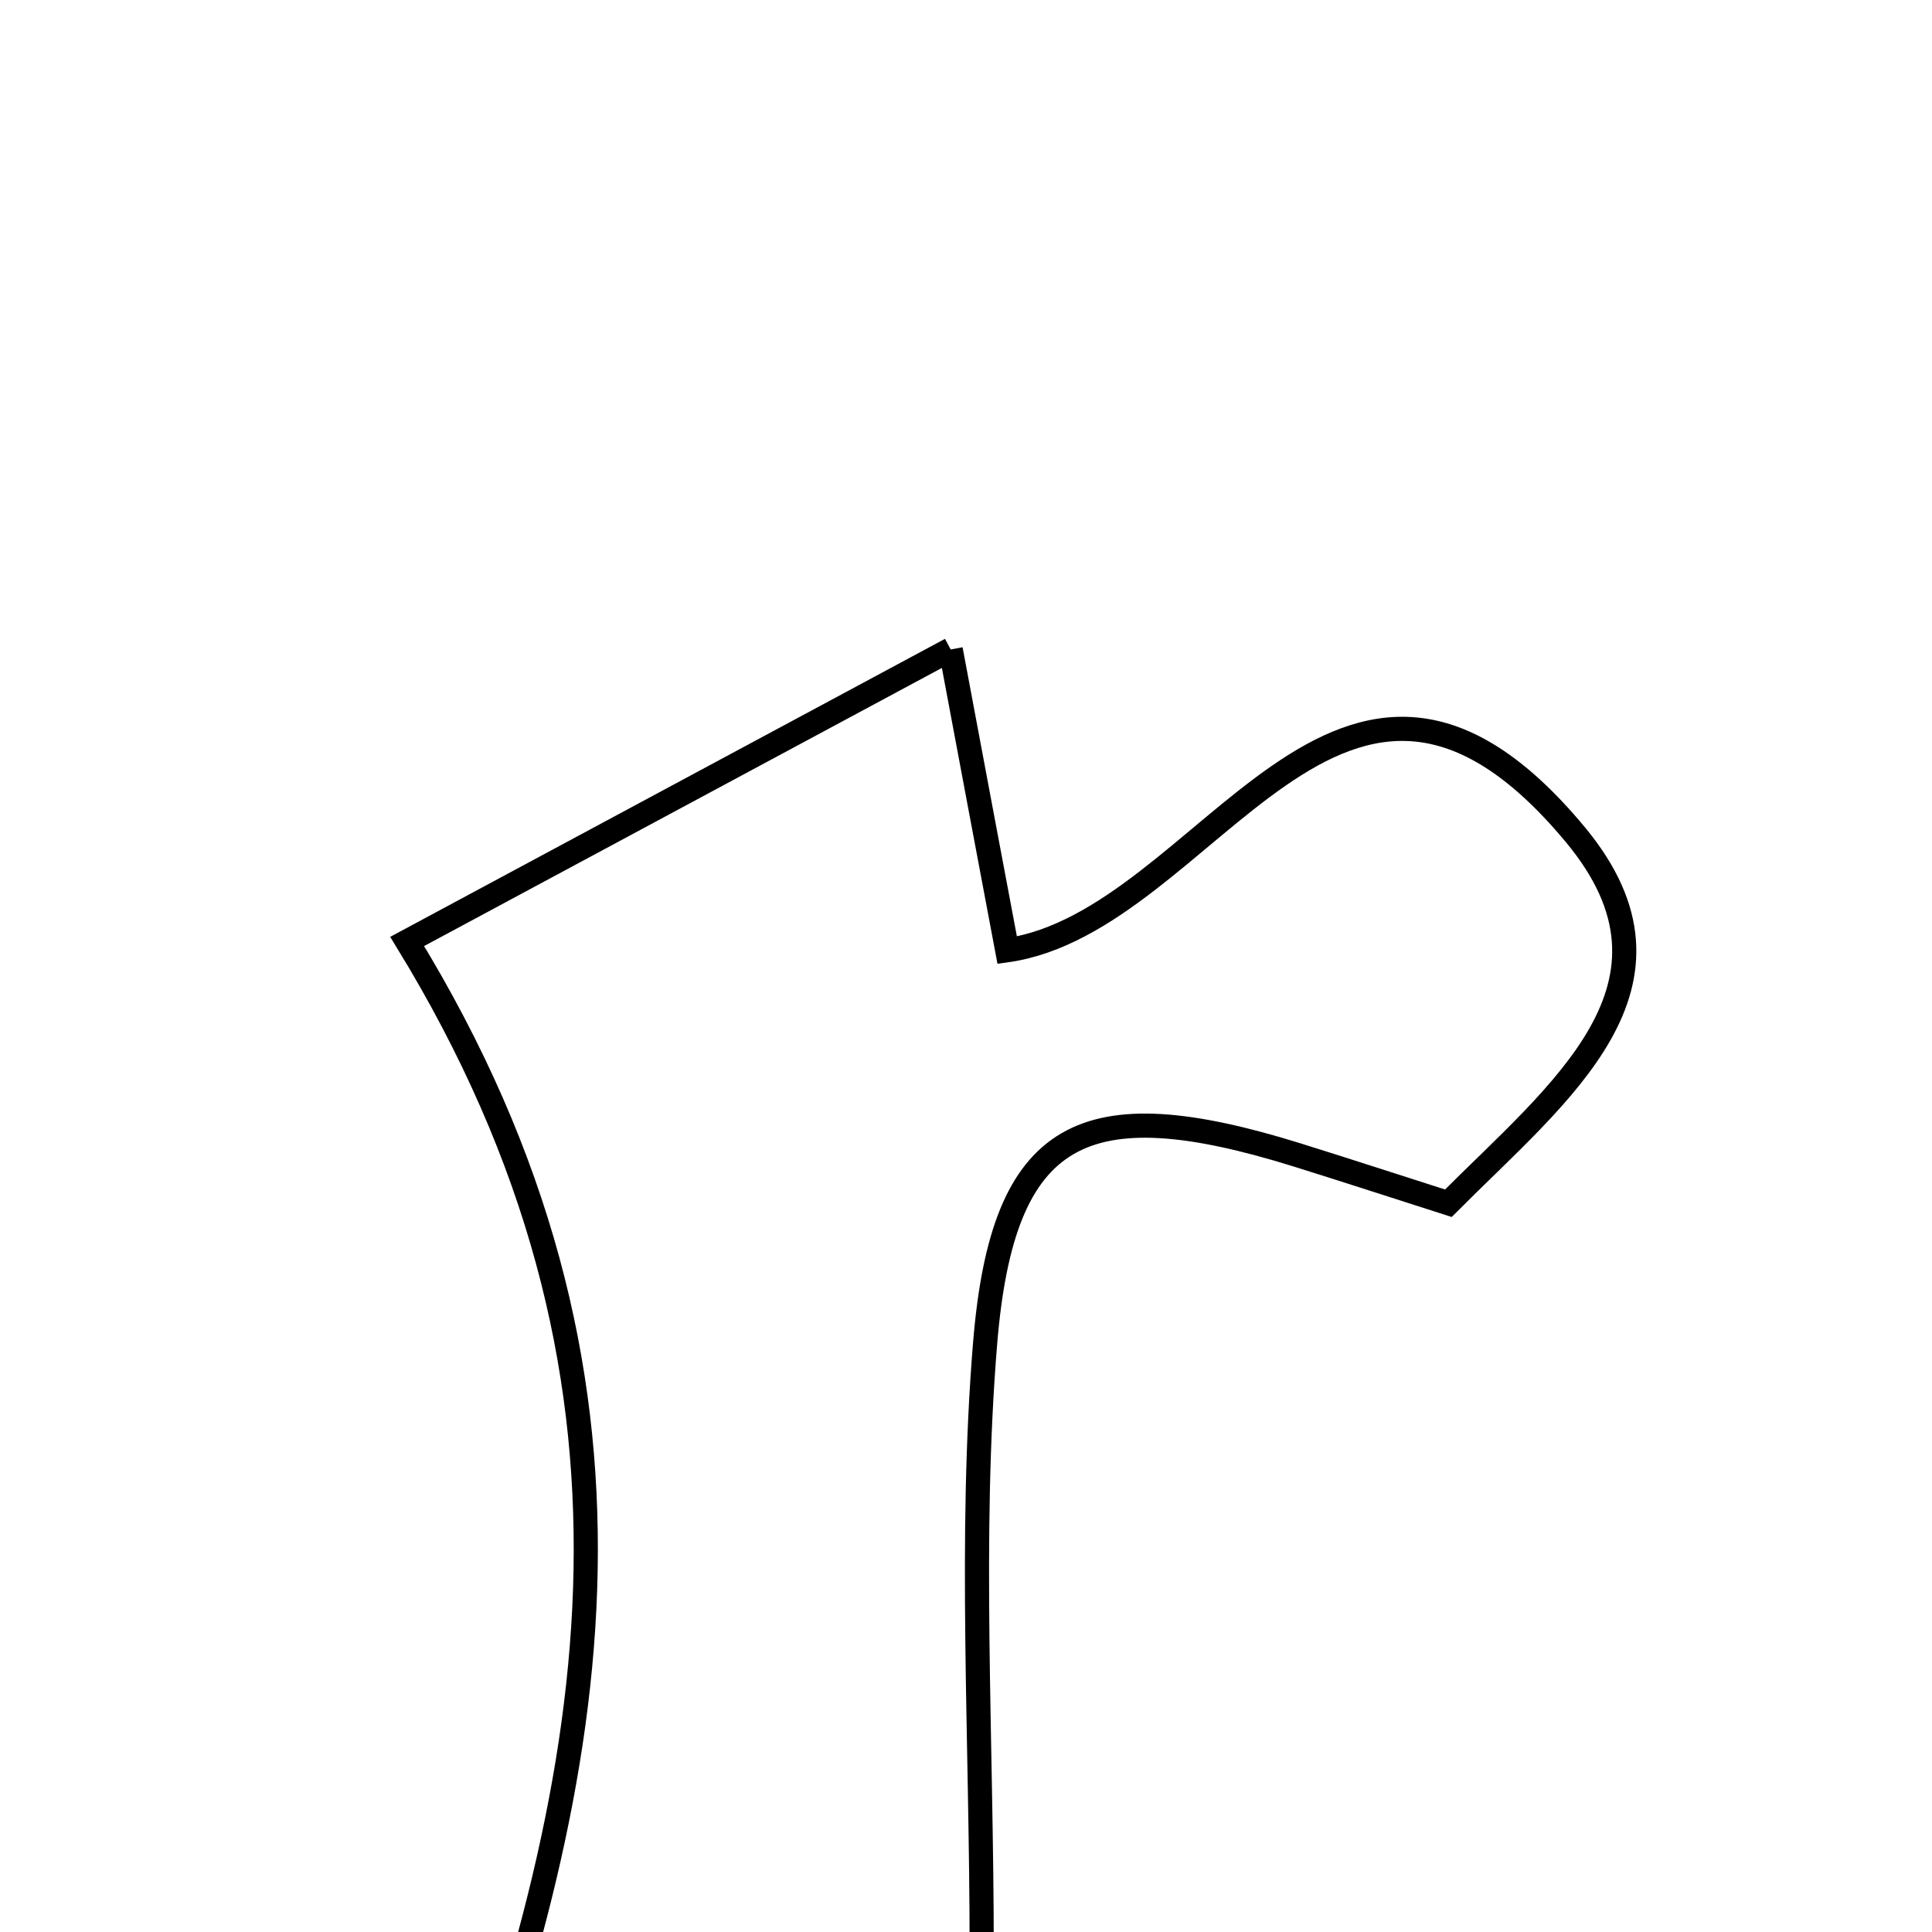 <svg xmlns="http://www.w3.org/2000/svg" viewBox="0.0 0.0 24.0 24.0" height="200px" width="200px"><path fill="none" stroke="black" stroke-width=".3" stroke-opacity="1.0"  filling="0" d="M11.81 8.068 C12.09 9.565 12.298 10.667 12.512 11.804 C15.011 11.445 16.656 6.86 19.57 10.369 C21.121 12.237 19.371 13.563 17.992 14.947 C17.338 14.738 16.725 14.538 16.11 14.346 C13.459 13.522 12.458 14.021 12.238 16.68 C12.038 19.113 12.195 21.577 12.195 24.241 C13.558 24.688 14.732 25.073 15.907 25.458 C15.897 25.794 15.886 26.131 15.876 26.467 C12.621 27.997 9.069 26.785 5.547 27.216 C7.507 21.954 8.357 17.083 5.058 11.695 C7.277 10.503 9.388 9.369 11.81 8.068"></path></svg>